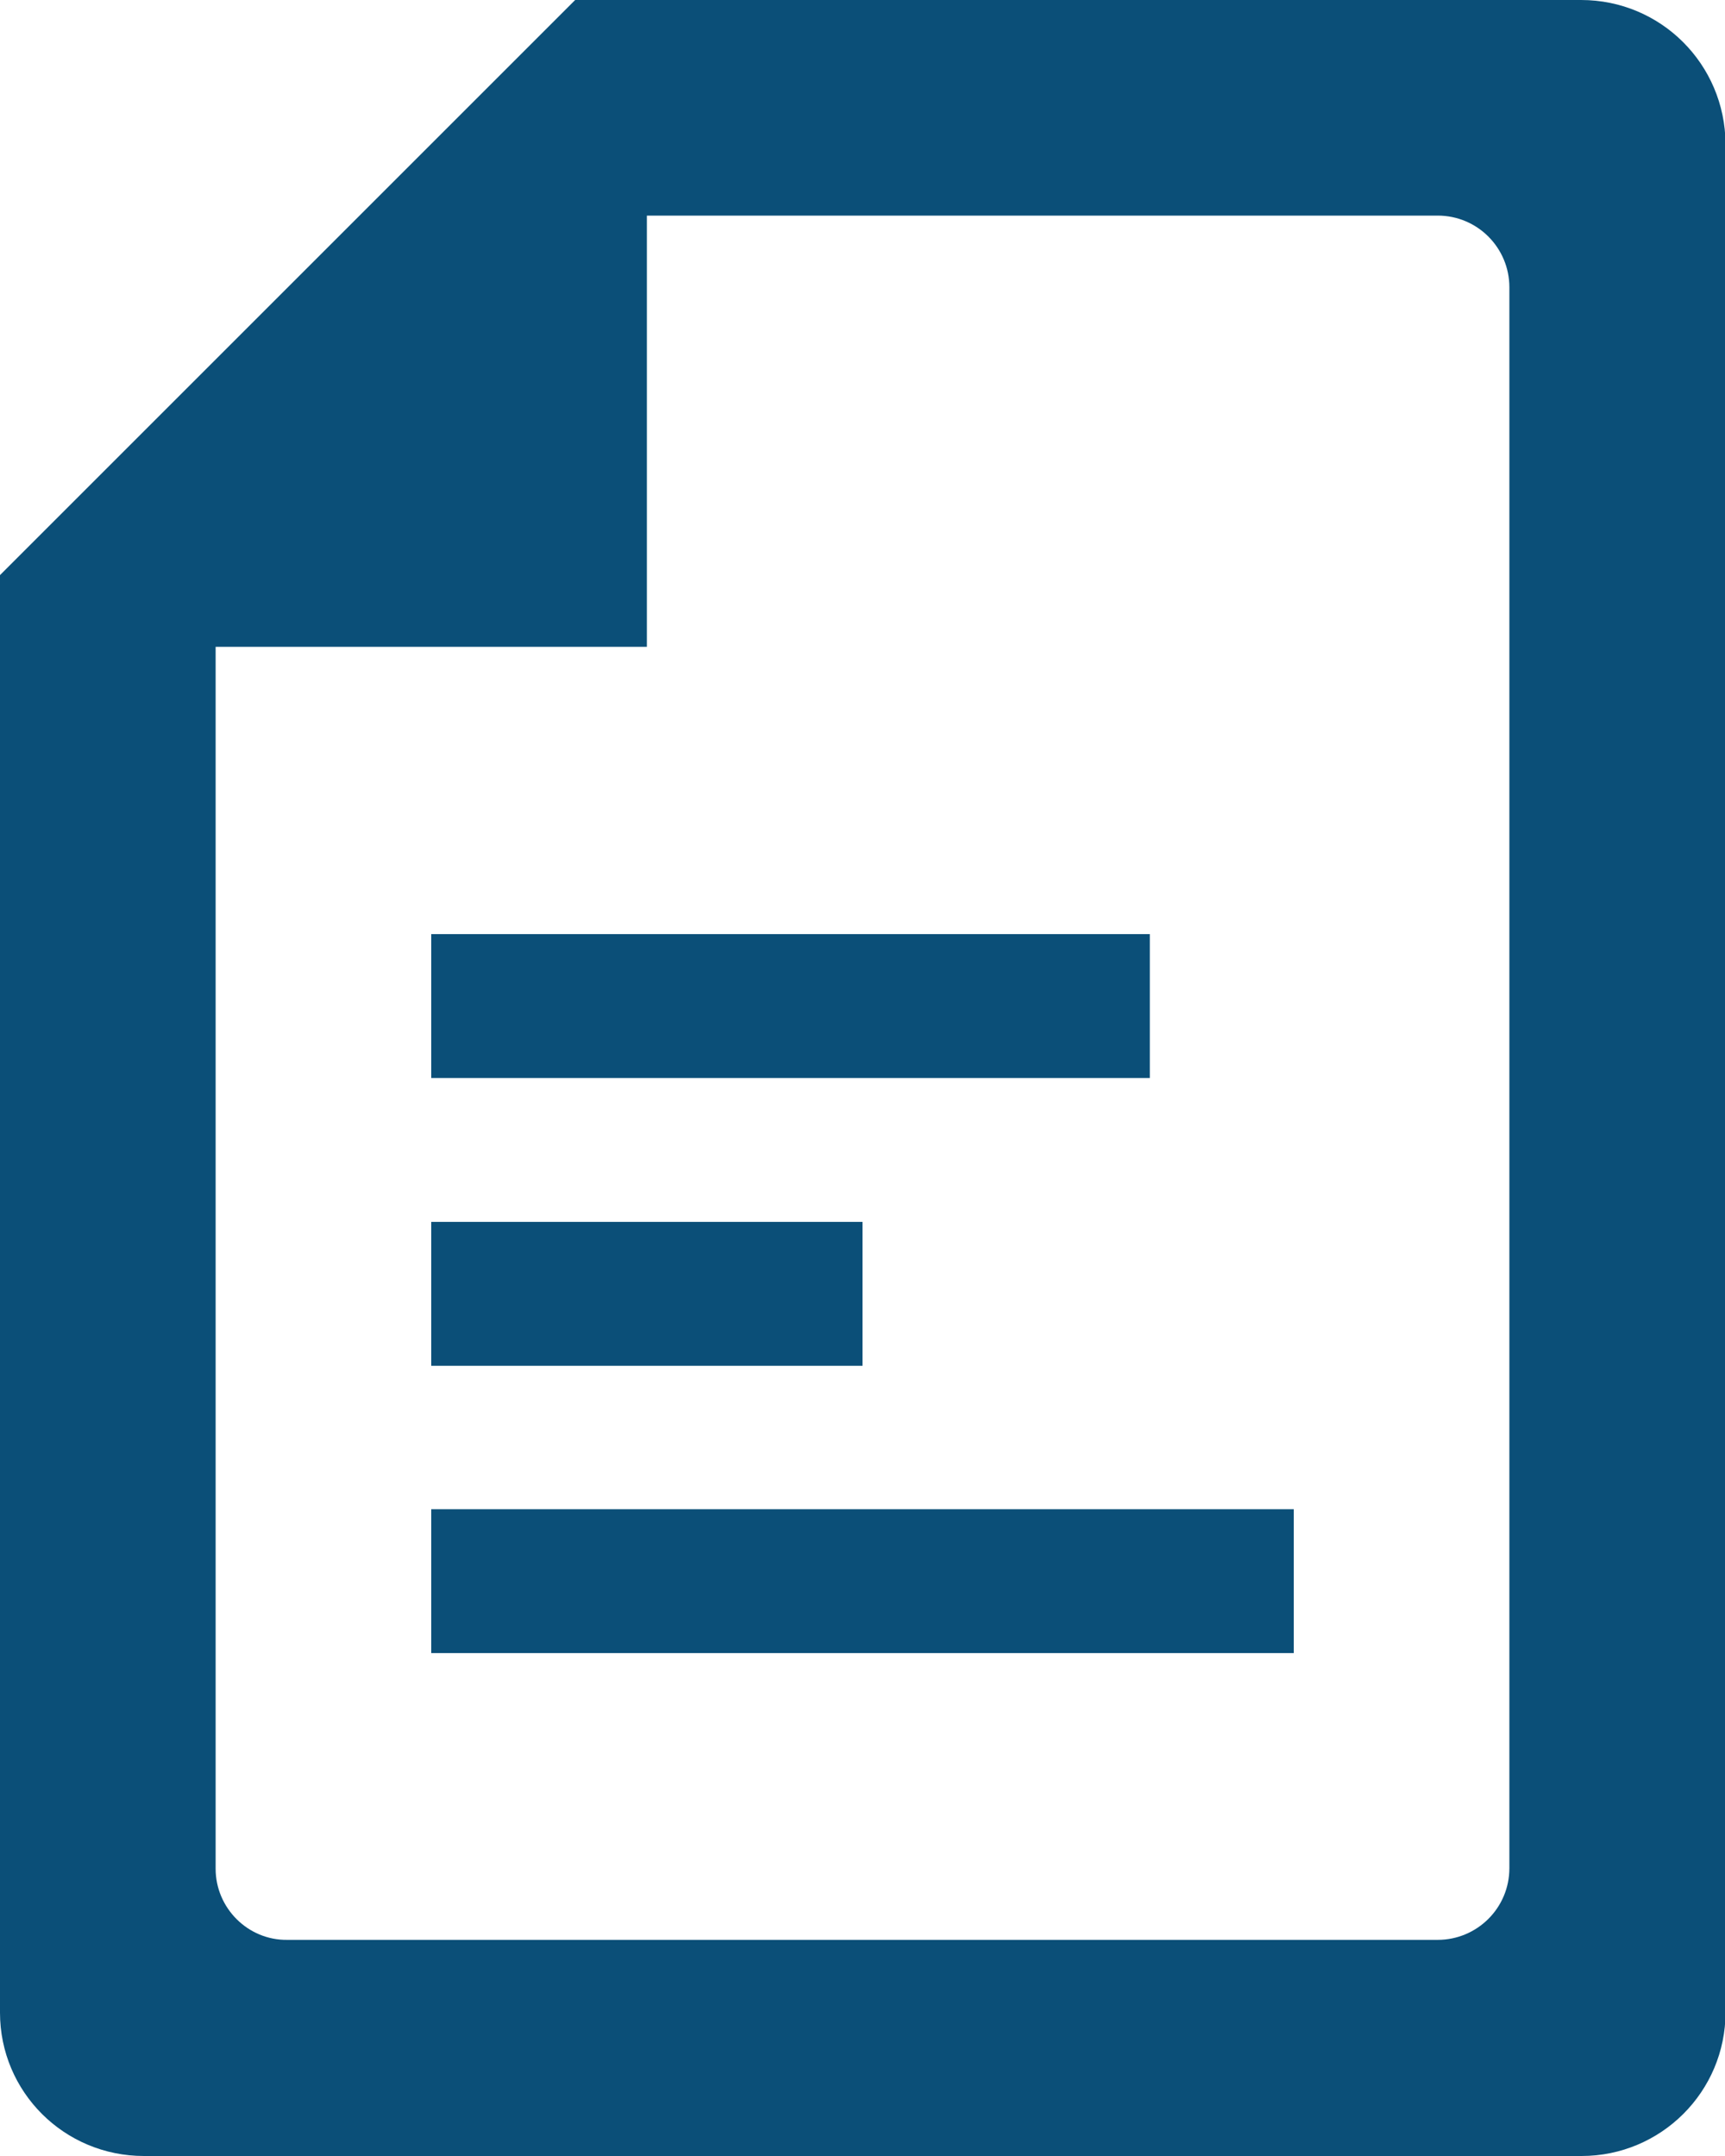 <svg xmlns="http://www.w3.org/2000/svg" xmlns:xlink="http://www.w3.org/1999/xlink" version="1.1" x="0px" y="0px" viewBox="0 0 320 400" enable-background="new 0 0 320 400" xml:space="preserve"><g><path fill-rule="evenodd" clip-rule="evenodd" fill="#0B4F78" d="M120 40h146.7c7.4 0 13.3 6 13.3 13.3v293.3 c0 7.4-6 13.3-13.3 13.3H53.3C46 360 40 354 40 346.7V120h80V40z M0 106.7v266.7C0 388.1 11.9 400 26.7 400h266.7 c14.7 0 26.7-11.9 26.7-26.7V26.7C320 11.9 308.1 0 293.3 0H106.7L0 106.7z M80 226.7v26.7h80v-26.7H80z M80 280v26.7h160V280H80z M80 173.3V200h133.3v-26.7H80z"/></g></svg>